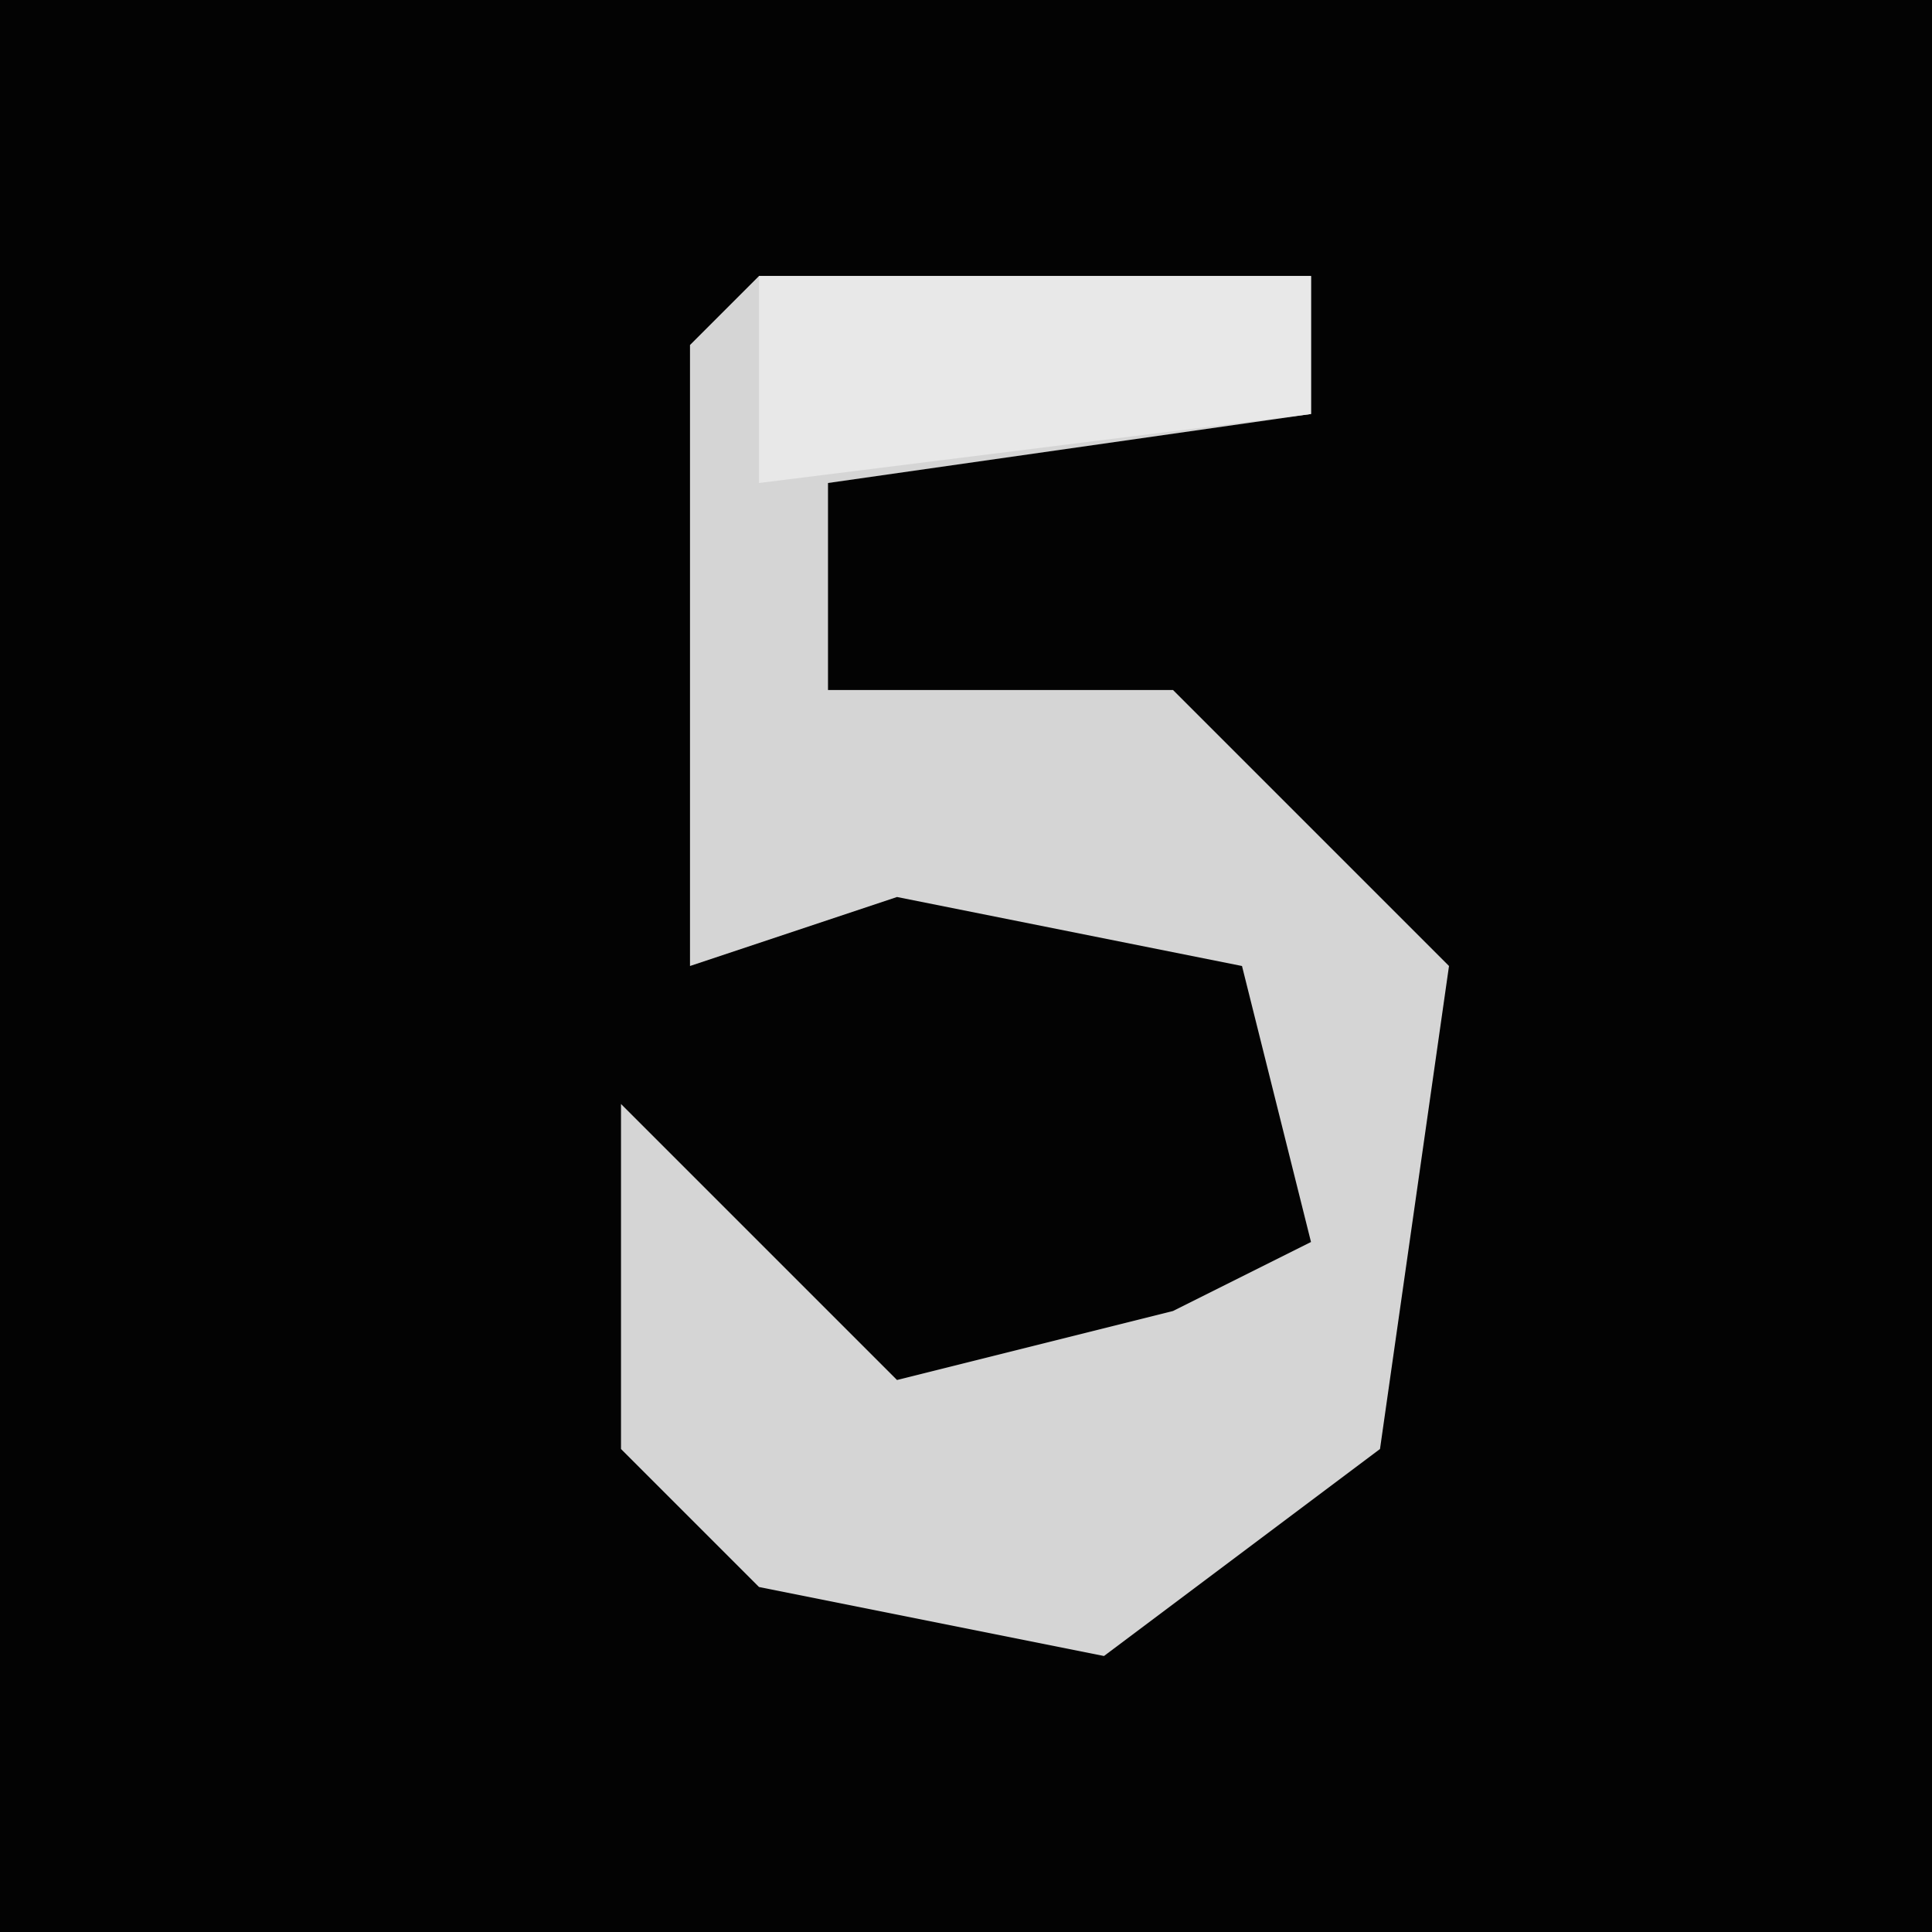 <?xml version="1.0" encoding="UTF-8"?>
<svg version="1.1" xmlns="http://www.w3.org/2000/svg" width="28" height="28">
<path d="M0,0 L28,0 L28,28 L0,28 Z " fill="#030303" transform="translate(0,0)"/>
<path d="M0,0 L8,0 L8,2 L1,3 L1,6 L6,6 L10,10 L9,17 L5,20 L0,19 L-2,17 L-2,12 L2,16 L6,15 L8,14 L7,10 L2,9 L-1,10 L-1,1 Z " fill="#D5D5D5" transform="translate(11,4)"/>
<path d="M0,0 L8,0 L8,2 L0,3 Z " fill="#E8E8E8" transform="translate(11,4)"/>
</svg>
